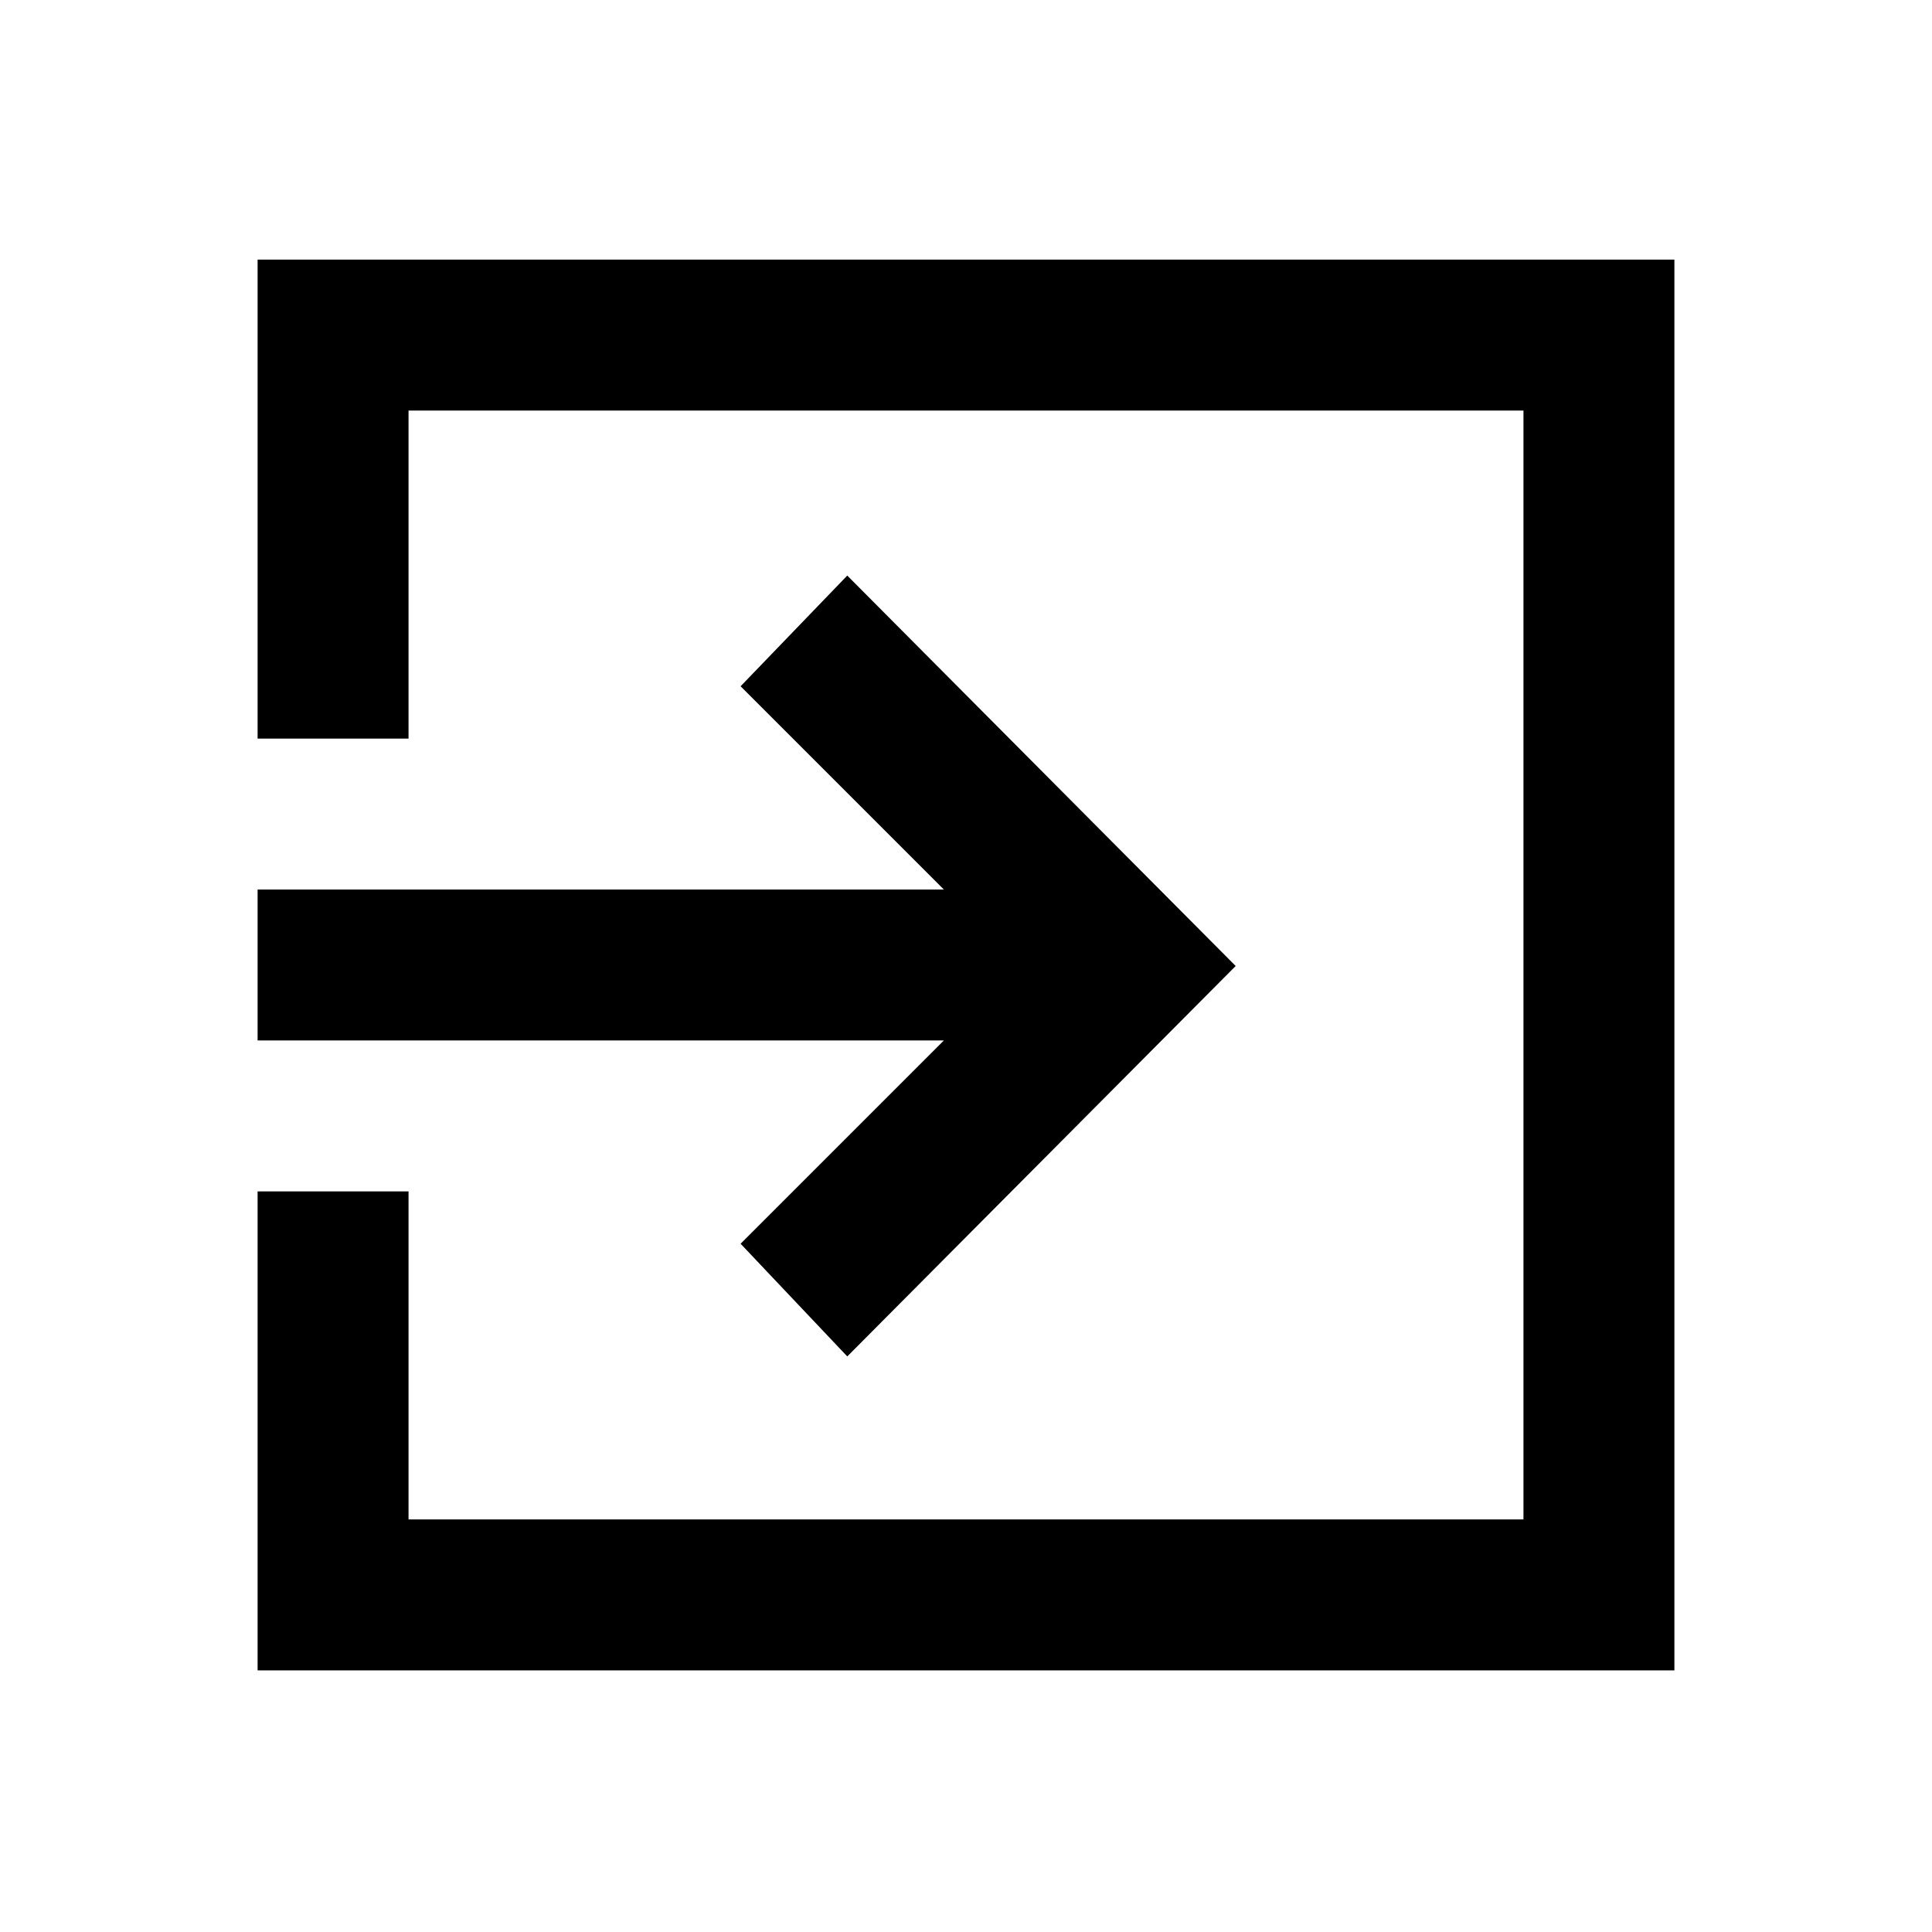 <svg xmlns="http://www.w3.org/2000/svg" height="24" width="24"><path d="M10.525 16.85 9.2 15.45 11.725 12.925H3.2V11.05H11.725L9.2 8.525L10.525 7.15L15.35 12ZM3.2 20.75V14.8H5.075V18.875H18.925V5.1H5.075V9.175H3.2V3.225H20.8V20.75Z"/></svg>